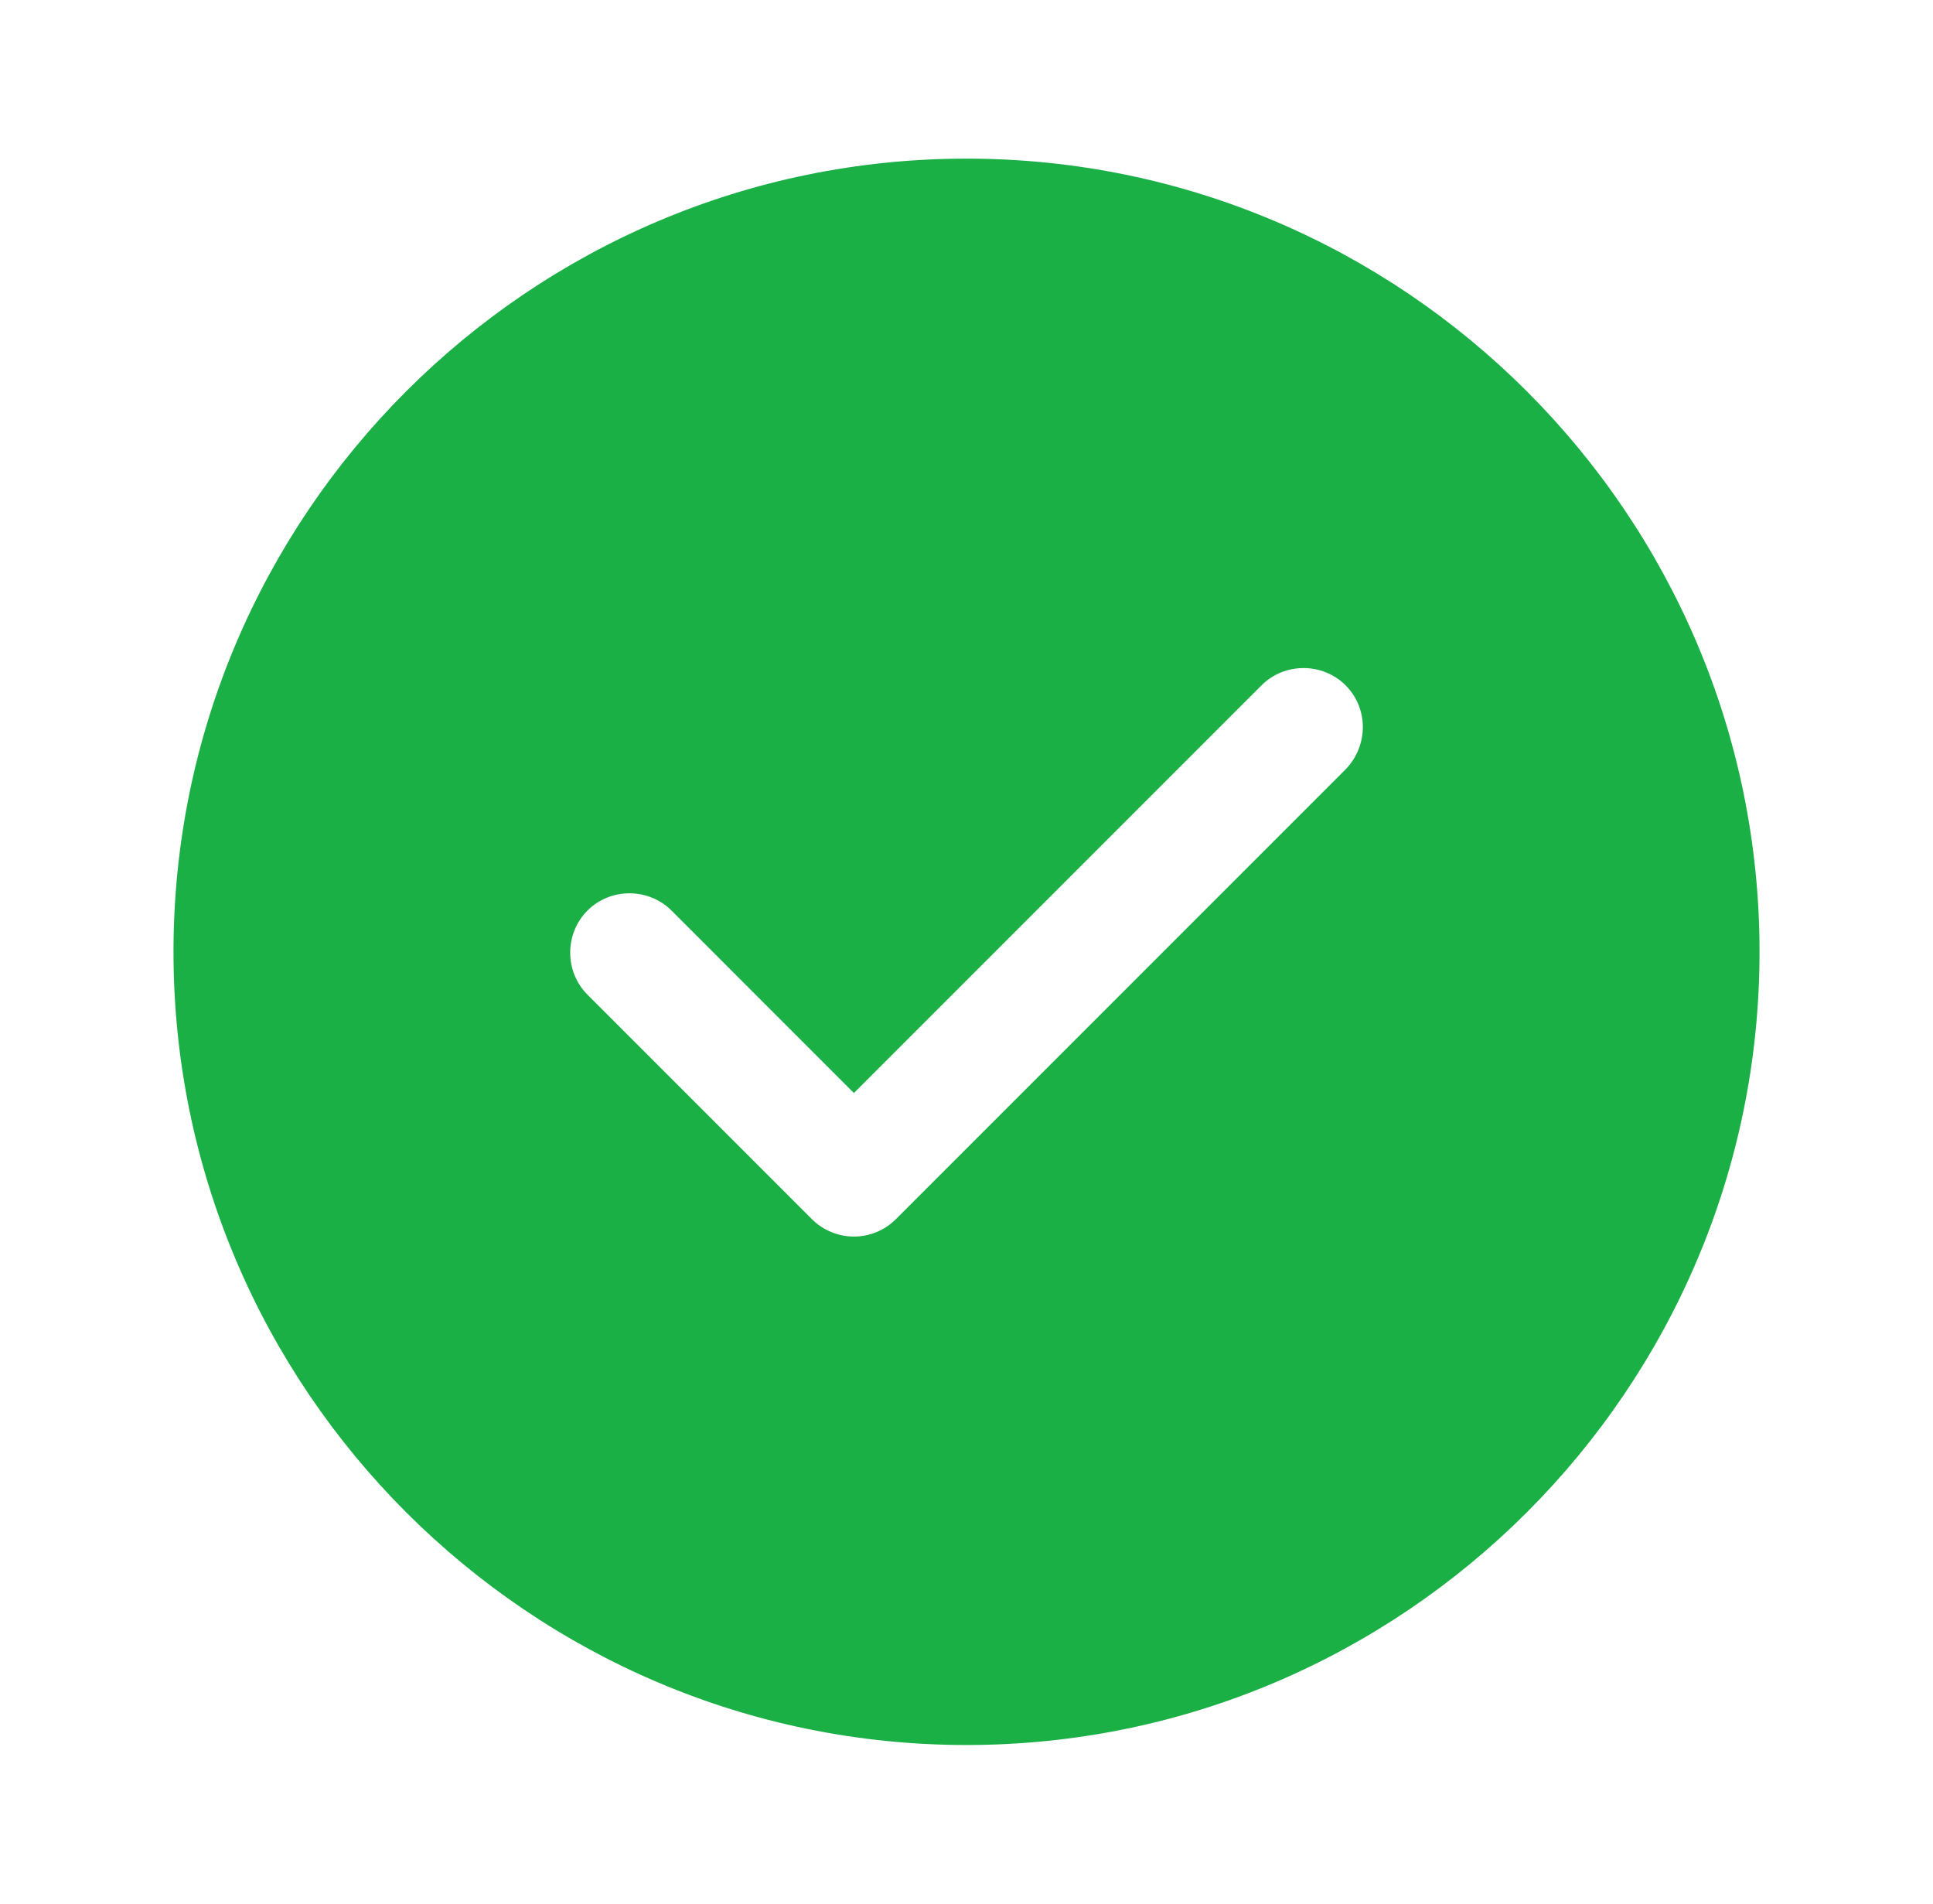 <svg width="65" height="64" viewBox="0 0 65 64" fill="none" xmlns="http://www.w3.org/2000/svg">
<path d="M32.501 5.333C17.807 5.333 5.834 17.307 5.834 32C5.834 46.693 17.807 58.667 32.501 58.667C47.194 58.667 59.167 46.693 59.167 32C59.167 17.307 47.194 5.333 32.501 5.333ZM45.247 25.867L30.127 40.987C29.754 41.36 29.247 41.573 28.714 41.573C28.181 41.573 27.674 41.36 27.301 40.987L19.754 33.44C18.981 32.667 18.981 31.387 19.754 30.613C20.527 29.84 21.807 29.84 22.581 30.613L28.714 36.747L42.421 23.04C43.194 22.267 44.474 22.267 45.247 23.04C46.021 23.813 46.021 25.067 45.247 25.867Z" fill="#1BB045"/>
</svg>
